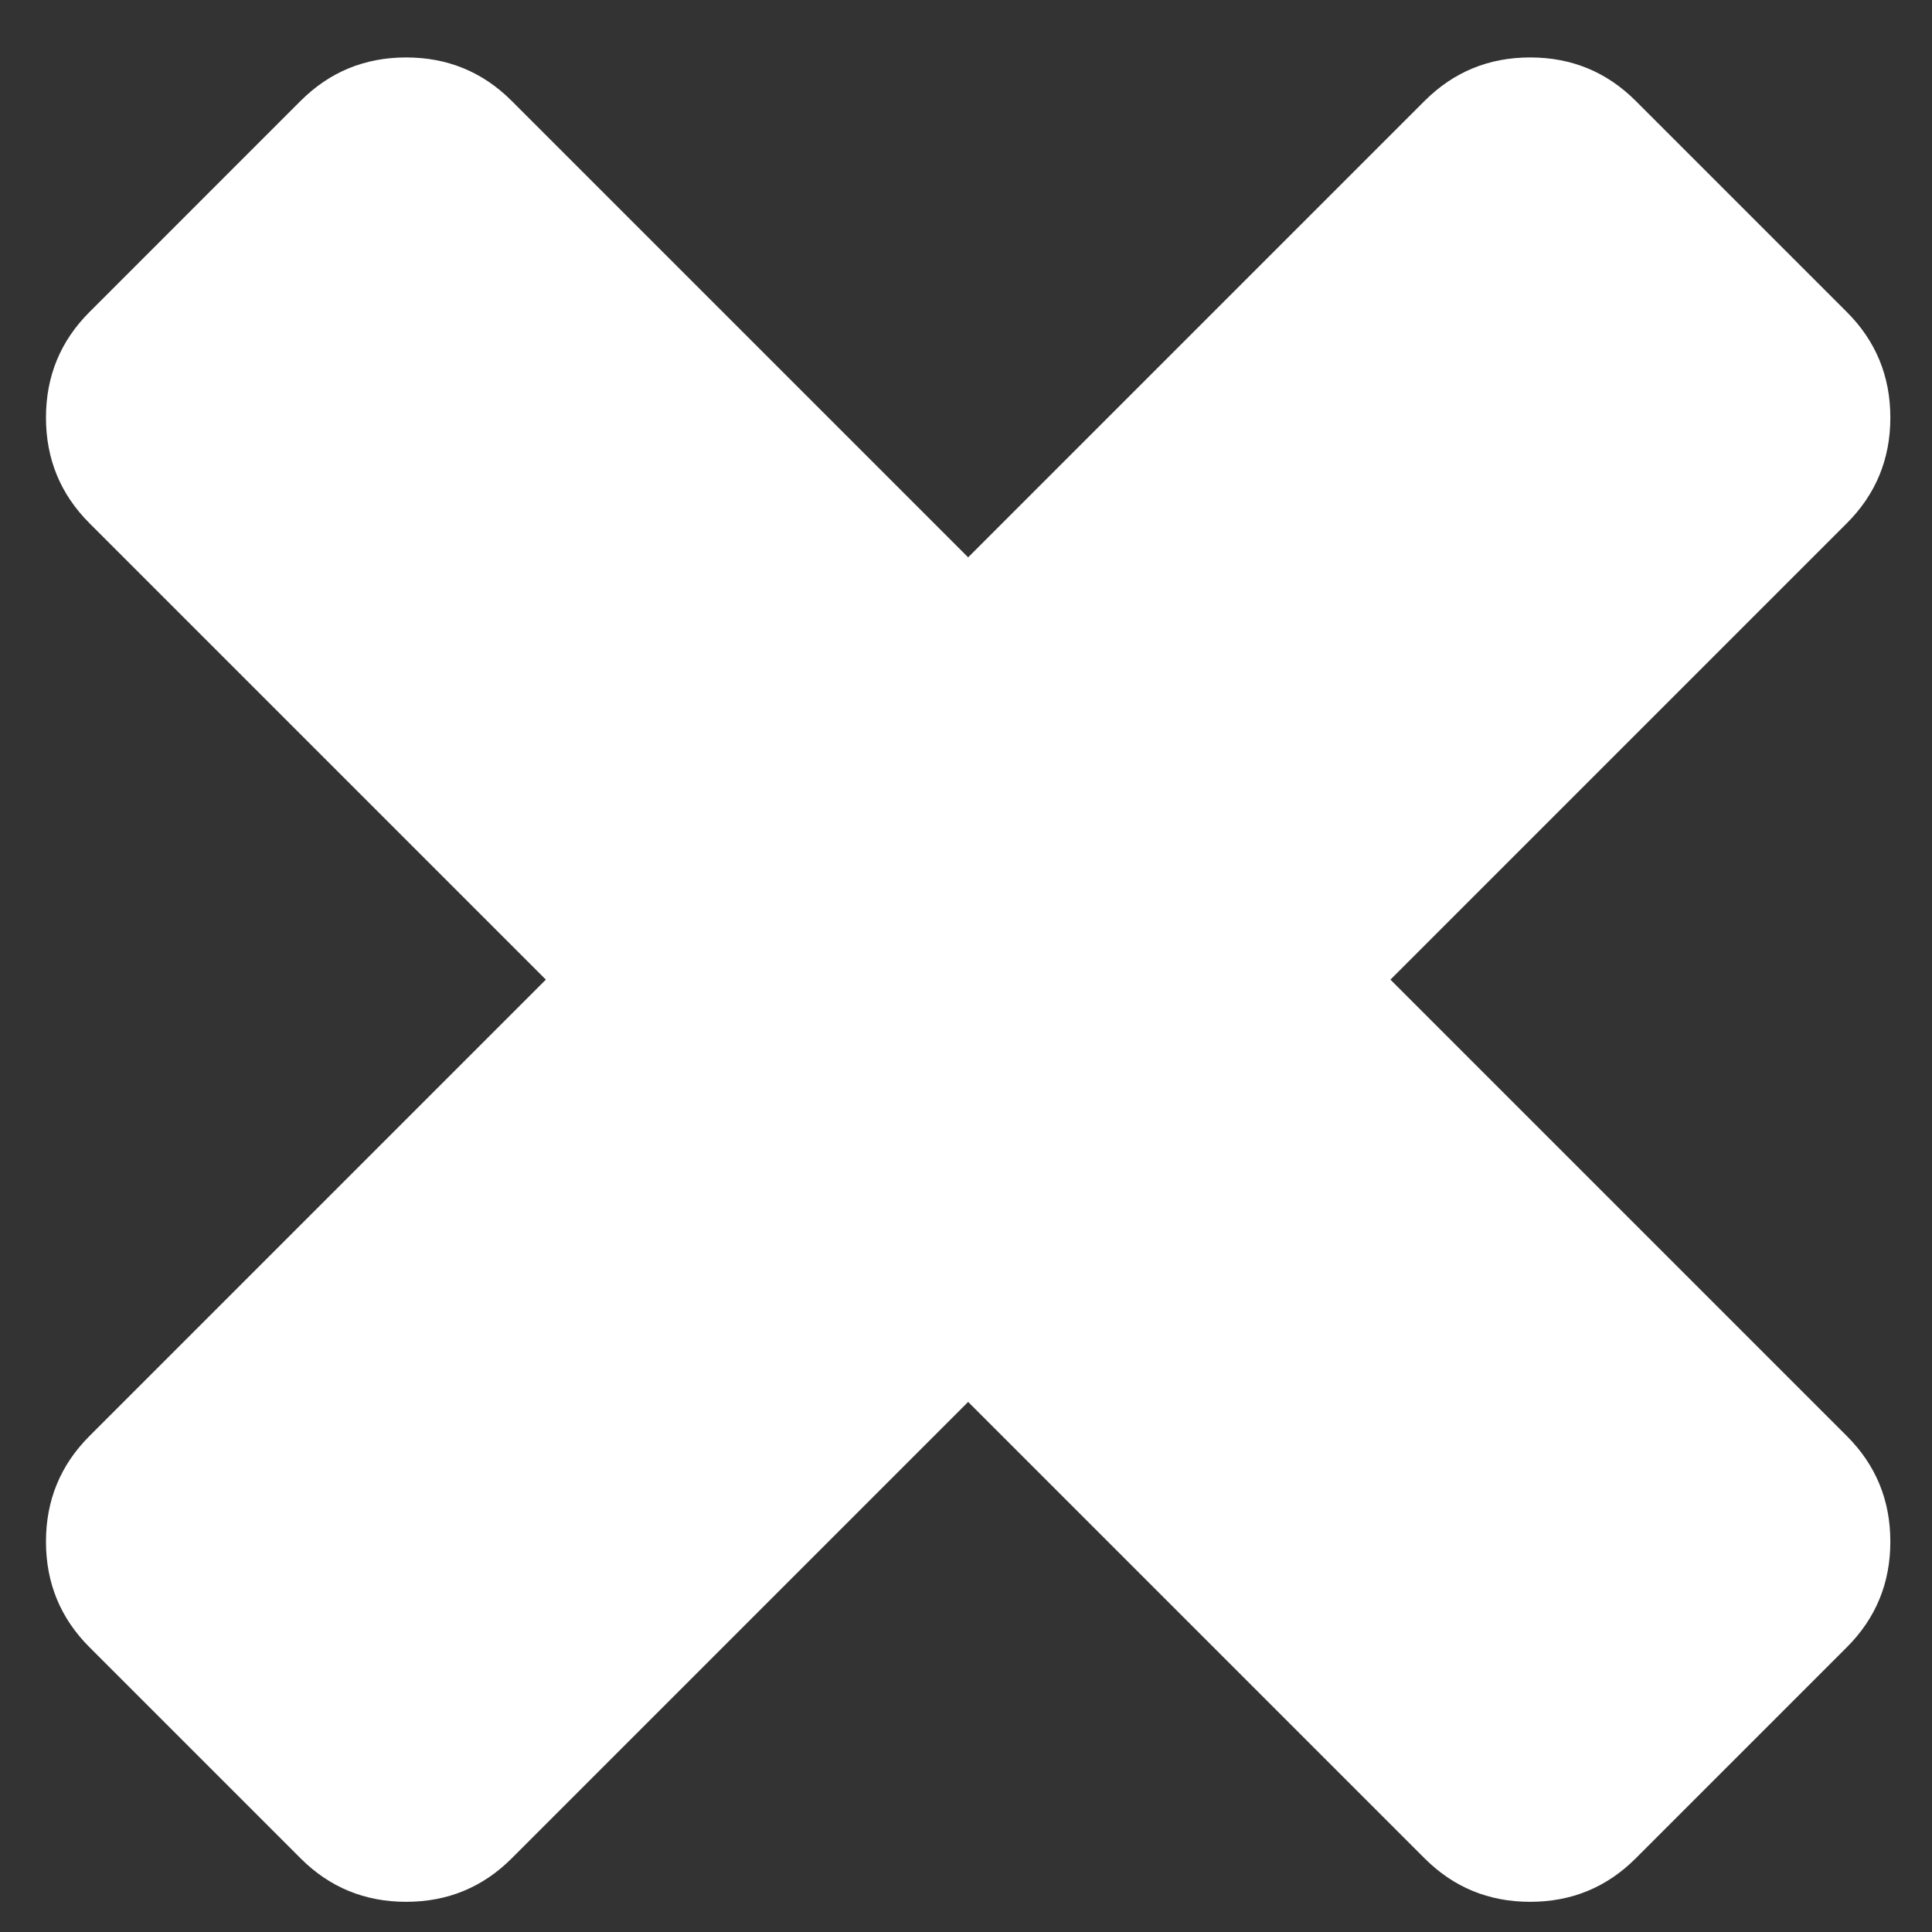 <?xml version="1.0" encoding="utf-8"?>
<svg version="1.1" id="Layer_1" xmlns="http://www.w3.org/2000/svg" x="0px" y="0px"
	 width="1792px" height="1792px" viewBox="0 0 1792 1792" enable-background="new 0 0 1792 1792" xml:space="preserve">
<rect x="0" y="0" width="1792" height="1792" fill="#333333" stroke="none"/>
<path fill="#fff" d="M1753.36,1429.921c0,38.4-13.439,71.039-40.319,97.92l-195.84,195.84c-26.881,26.881-59.521,40.319-97.92,40.319
	c-38.401,0-71.041-13.438-97.921-40.319L898,1300.321l-423.36,423.359c-26.88,26.881-59.521,40.319-97.92,40.319
	c-38.401,0-71.041-13.438-97.92-40.319l-195.84-195.84c-26.88-26.881-40.32-59.52-40.32-97.92c0-38.401,13.439-71.04,40.32-97.921
	l423.361-423.359L82.96,485.281c-26.88-26.88-40.32-59.52-40.32-97.92c0-38.401,13.439-71.04,40.32-97.92L278.8,93.601
	c26.879-26.879,59.52-40.32,97.92-40.32c38.399,0,71.04,13.44,97.92,40.32L898,516.961l423.359-423.36
	c26.88-26.879,59.52-40.32,97.921-40.32c38.399,0,71.039,13.44,97.92,40.32l195.84,195.84c26.88,26.881,40.319,59.52,40.319,97.92
	c0,38.4-13.439,71.04-40.319,97.92l-423.359,423.36L1713.04,1332C1739.92,1358.881,1753.36,1391.52,1753.36,1429.921z"/>
</svg>

